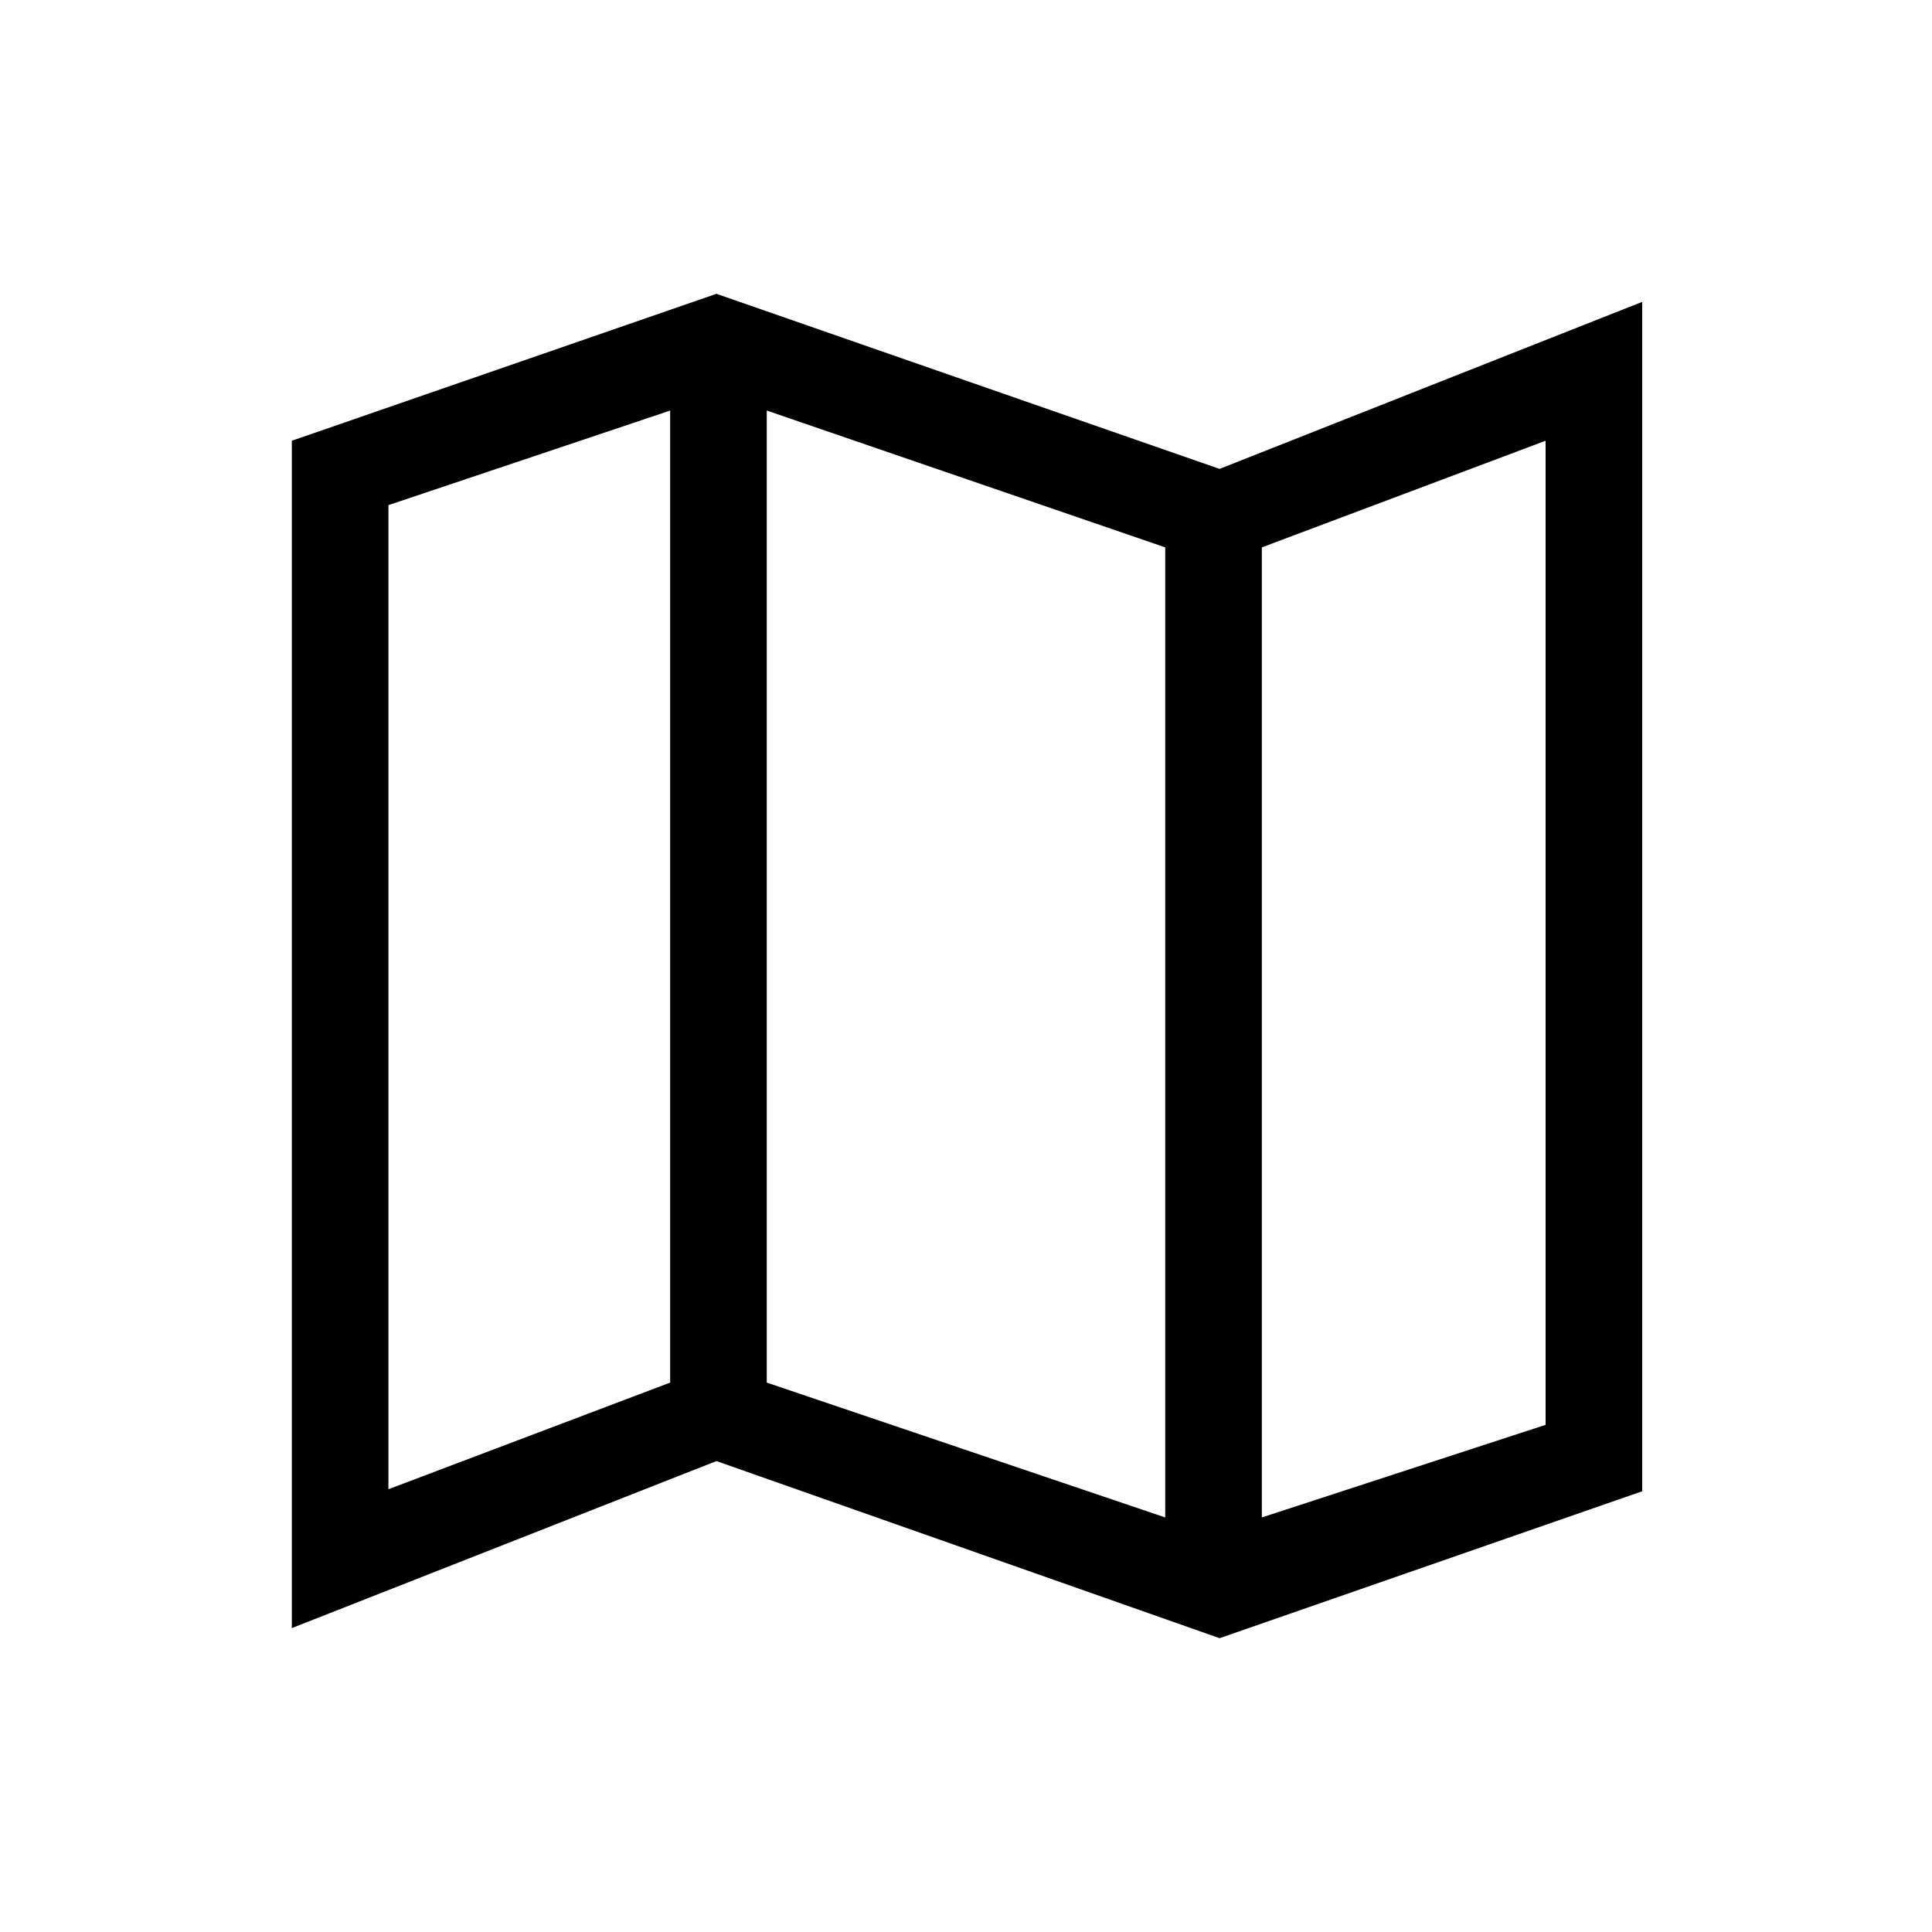 <svg xmlns="http://www.w3.org/2000/svg" height="40" width="40"><path d="M25.25 33.917 14.833 30.25l-8.791 3.458V9.125l8.791-3.042L25.25 9.708 34 6.25v24.625Zm-1.125-2.5V11.333L15.875 8.5v20.125Zm2 0L32 29.5V9.125l-5.875 2.208Zm-18.083-.584 5.833-2.208V8.5l-5.833 1.958Zm18.083-19.5v20.084ZM13.875 8.5v20.125Z"/></svg>